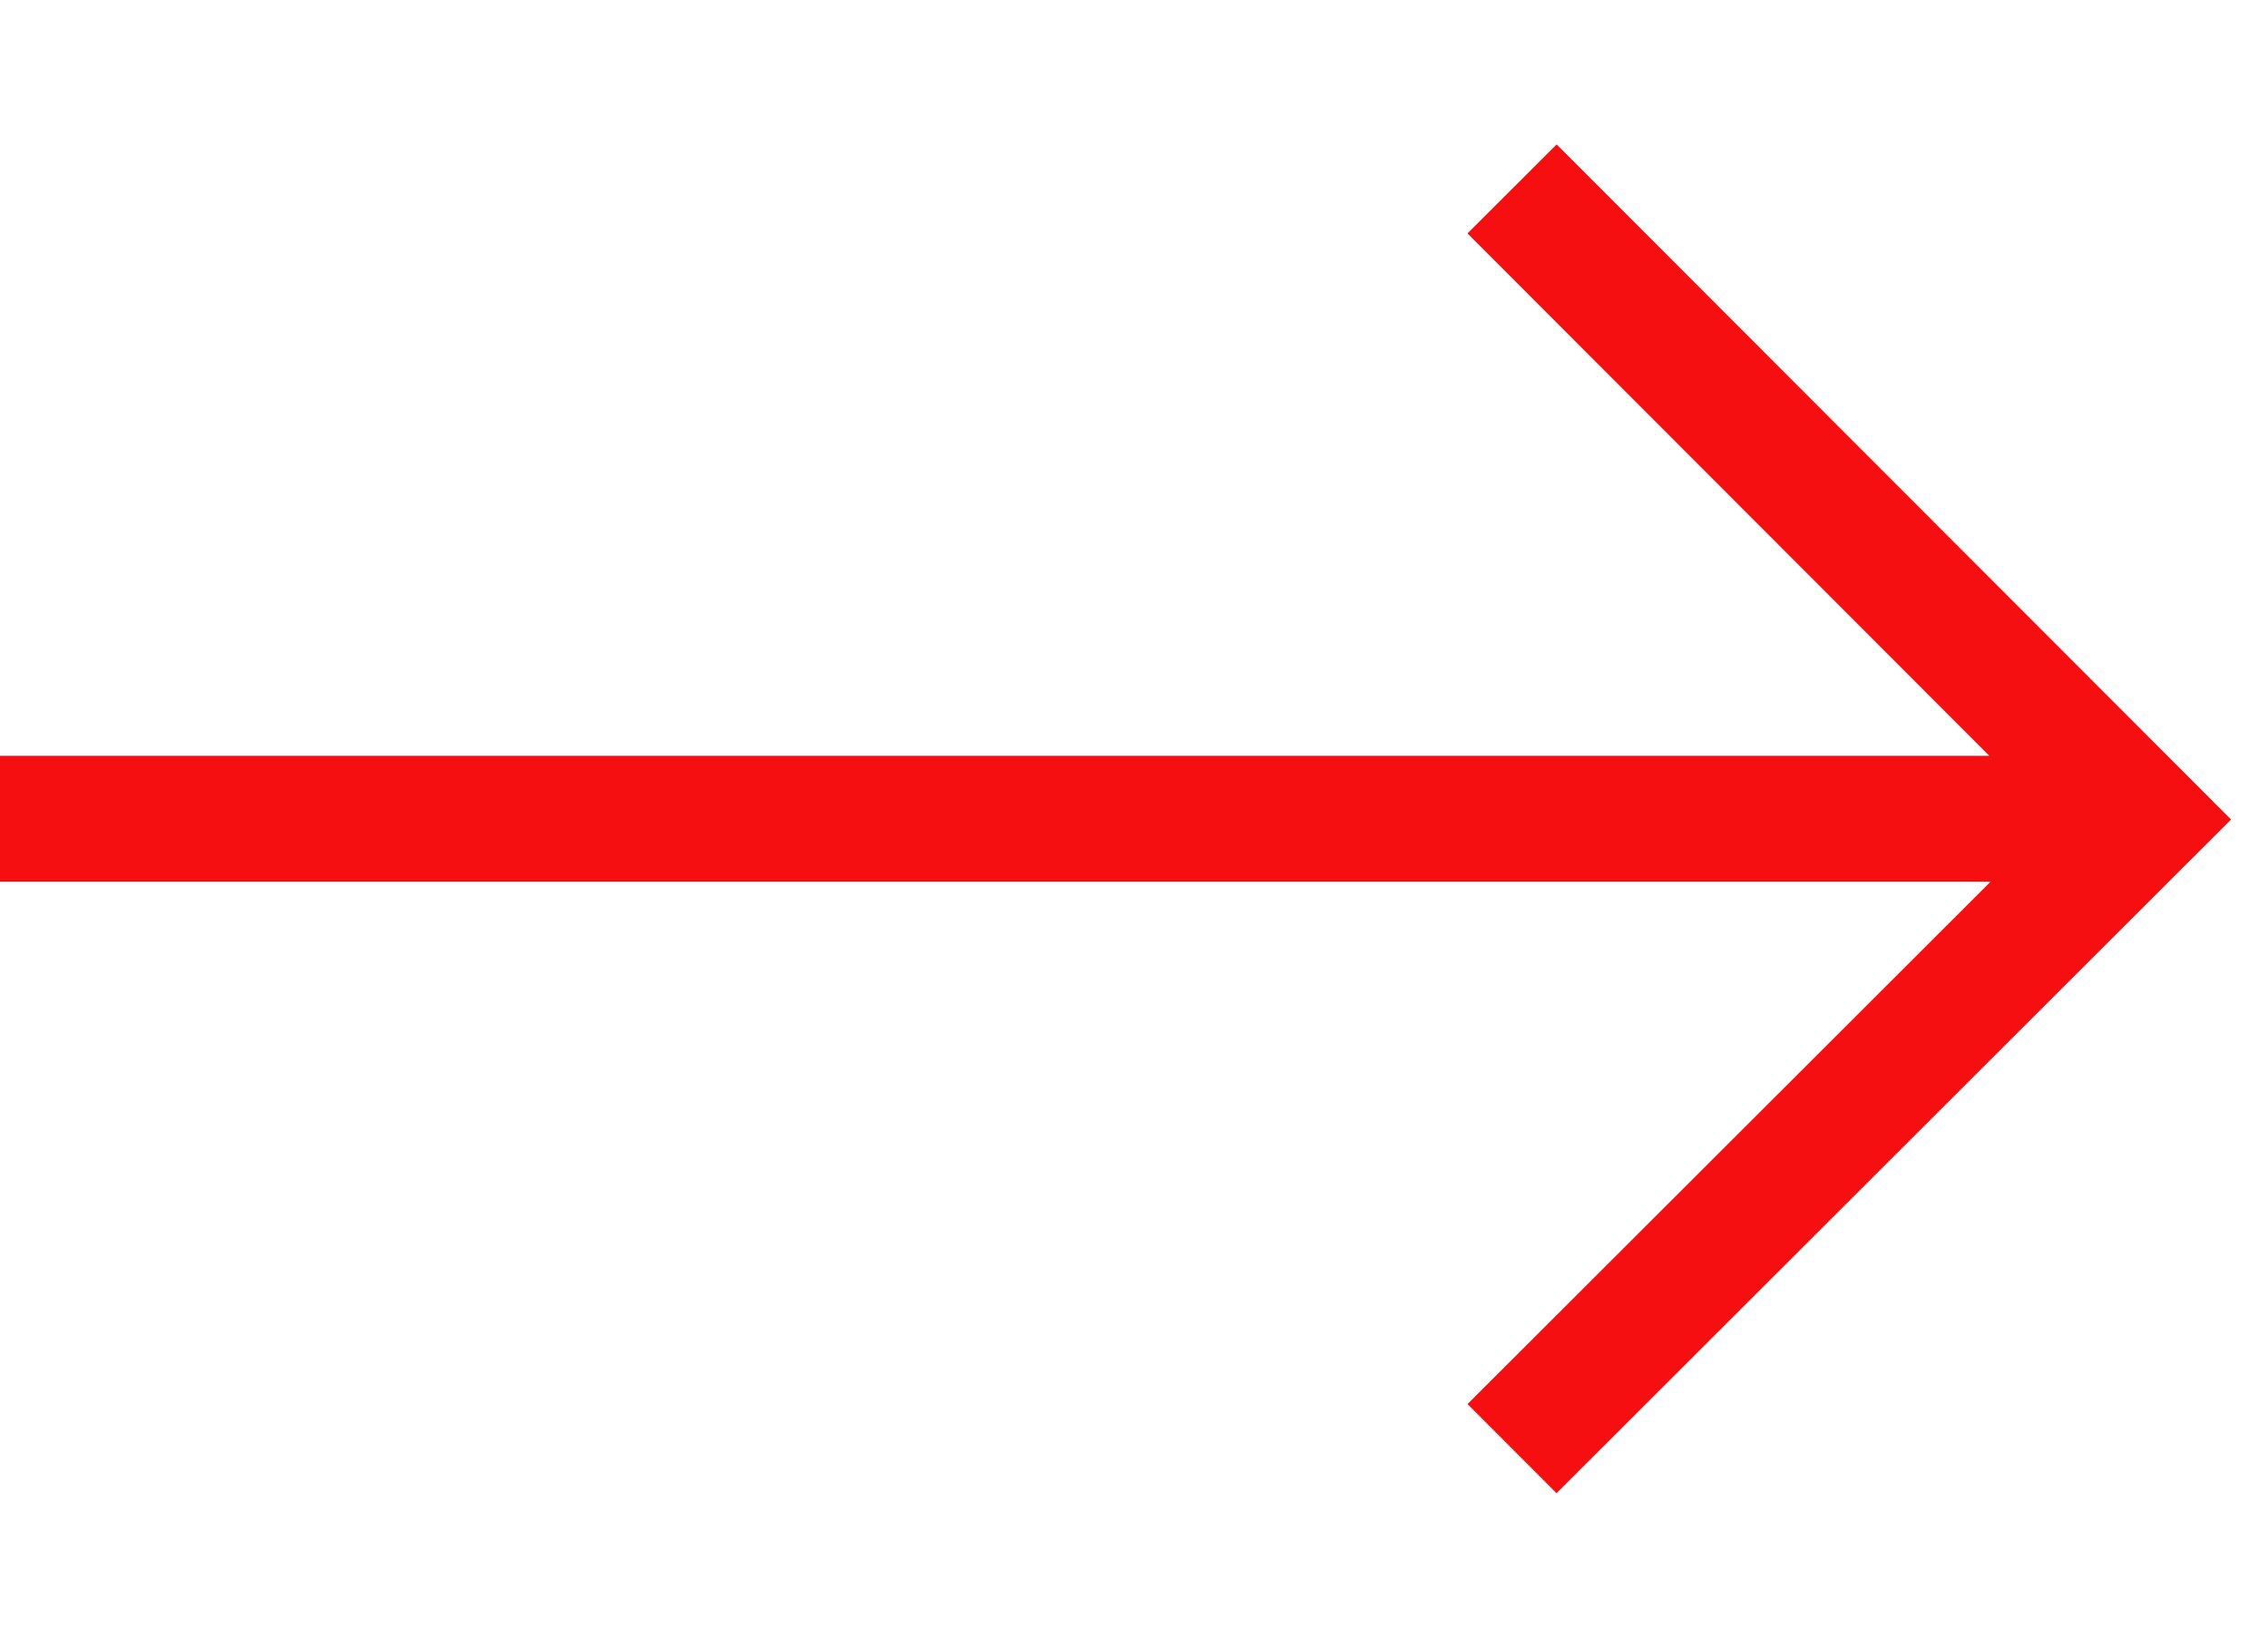 <?xml version="1.0" encoding="UTF-8"?>
<svg width="36px" height="26px" viewBox="0 0 36 26" version="1.1" xmlns="http://www.w3.org/2000/svg" xmlns:xlink="http://www.w3.org/1999/xlink">
    <!-- Generator: Sketch 48.2 (47327) - http://www.bohemiancoding.com/sketch -->
    <title>00-Foundation/icon_ArrowNext</title>
    <desc>Created with Sketch.</desc>
    <defs>
        <path d="M18.707,26.87 L27.001,18.586 L28.414,20.001 L17.696,30.707 L7,20 L8.415,18.587 L16.707,26.888 L16.707,-4.707 L18.707,-4.707 L18.707,26.87 Z" id="path-1"></path>
    </defs>
    <g id="Symbols" stroke="none" stroke-width="1" fill="none" fill-rule="evenodd">
        <g id="00-Foundation/icon_ArrowNext">
            <mask id="mask-2" fill="white">
                <use xlink:href="#path-1"></use>
            </mask>
            <use id="Mask" fill="#F50F10" fill-rule="nonzero" transform="translate(17.707, 13) rotate(-90) translate(-17.707, -13) " xlink:href="#path-1"></use>
        </g>
    </g>
</svg>
